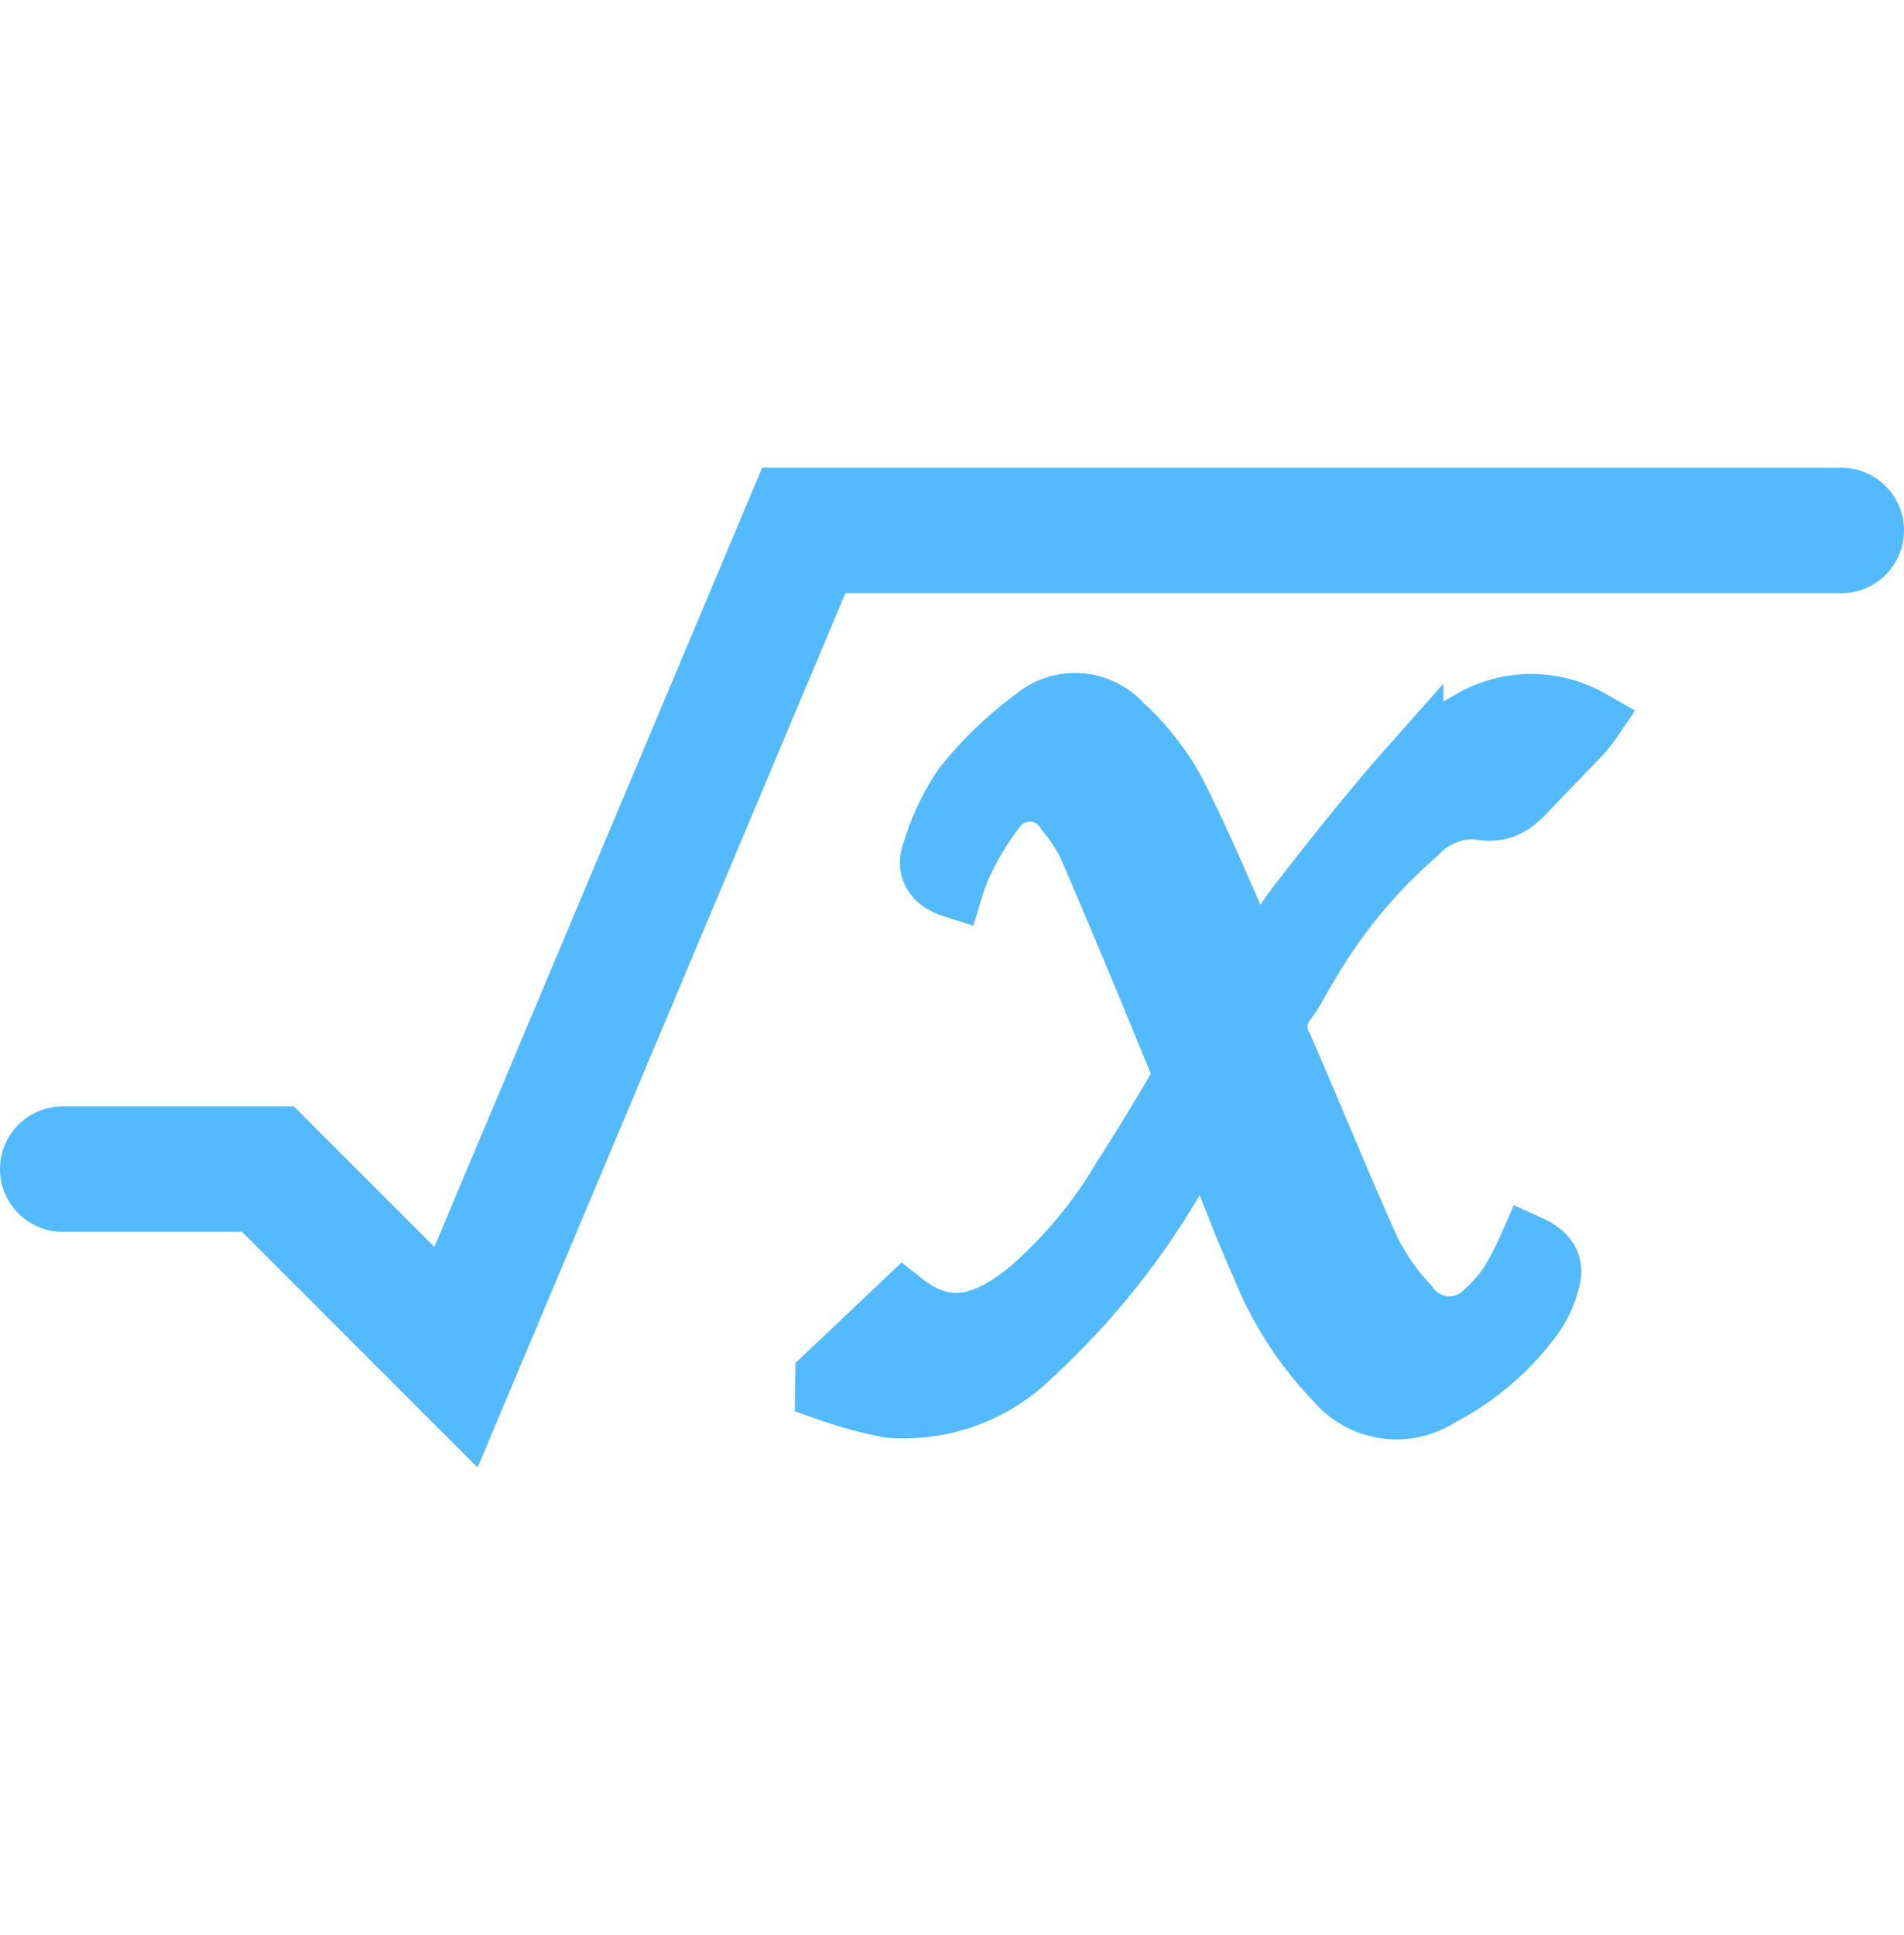 <svg xmlns="http://www.w3.org/2000/svg" width="35.373" height="35.945" viewBox="0 0 30.373 15.945">
  <g id="mian_math_on" transform="translate(1 -4.039)">
    <g id="그룹_2472" data-name="그룹 2472" transform="translate(0 5.039)">
      <path id="패스_4213" data-name="패스 4213" d="M499,313.185h3.274l3,3L510.822,303h16.551" transform="translate(-499 -303)" fill="none" stroke="#53baff" stroke-linecap="round" stroke-miterlimit="10" stroke-width="2"/>
      <g id="Opar2a" transform="translate(12.186 2.774)">
        <g id="그룹_2342" data-name="그룹 2342">
          <path id="패스_4214" data-name="패스 4214" d="M566,328.972l1.227-1.161c.753.594,1.411.286,2.032-.219a7.3,7.3,0,0,0,1.482-1.789q.454-.707.877-1.434a.453.453,0,0,0,.045-.346q-.71-1.744-1.452-3.476a2.561,2.561,0,0,0-.377-.592.692.692,0,0,0-1.158-.042,4.723,4.723,0,0,0-.517.85,2.936,2.936,0,0,0-.149.387c-.277-.088-.4-.281-.312-.52a3.762,3.762,0,0,1,.5-1.063,5.89,5.89,0,0,1,1.124-1.081.991.991,0,0,1,1.385.1,4.092,4.092,0,0,1,.82,1.033c.419.808.765,1.654,1.14,2.485.054.12.1.245.166.413.266-.407.478-.785.742-1.123.571-.733,1.149-1.463,1.765-2.157a4.1,4.1,0,0,1,.925-.7,1.889,1.889,0,0,1,1.913-.022,2.05,2.05,0,0,1-.131.171c-.255.269-.515.534-.769.8s-.442.519-.9.416a1.251,1.251,0,0,0-.975.4,8.26,8.26,0,0,0-1.734,2.1c-.123.189-.216.4-.352.578a.646.646,0,0,0-.063.726c.473,1.084.916,2.181,1.4,3.258a3.738,3.738,0,0,0,.617.885.816.816,0,0,0,1.265.078,2.253,2.253,0,0,0,.4-.475,5.367,5.367,0,0,0,.281-.55c.219.1.367.251.309.493a1.681,1.681,0,0,1-.256.588,4.266,4.266,0,0,1-1.51,1.294,1.242,1.242,0,0,1-1.61-.235,5.655,5.655,0,0,1-1.2-1.854c-.285-.634-.526-1.288-.786-1.933l-.135-.333-.212.366a12.157,12.157,0,0,1-2.562,3.339,2.884,2.884,0,0,1-2.25.821,6.9,6.9,0,0,1-1.008-.276Z" transform="translate(-566 -318.251)" fill="#53baff" stroke="#53baff" stroke-width="1"/>
        </g>
      </g>
    </g>
  </g>
</svg>
